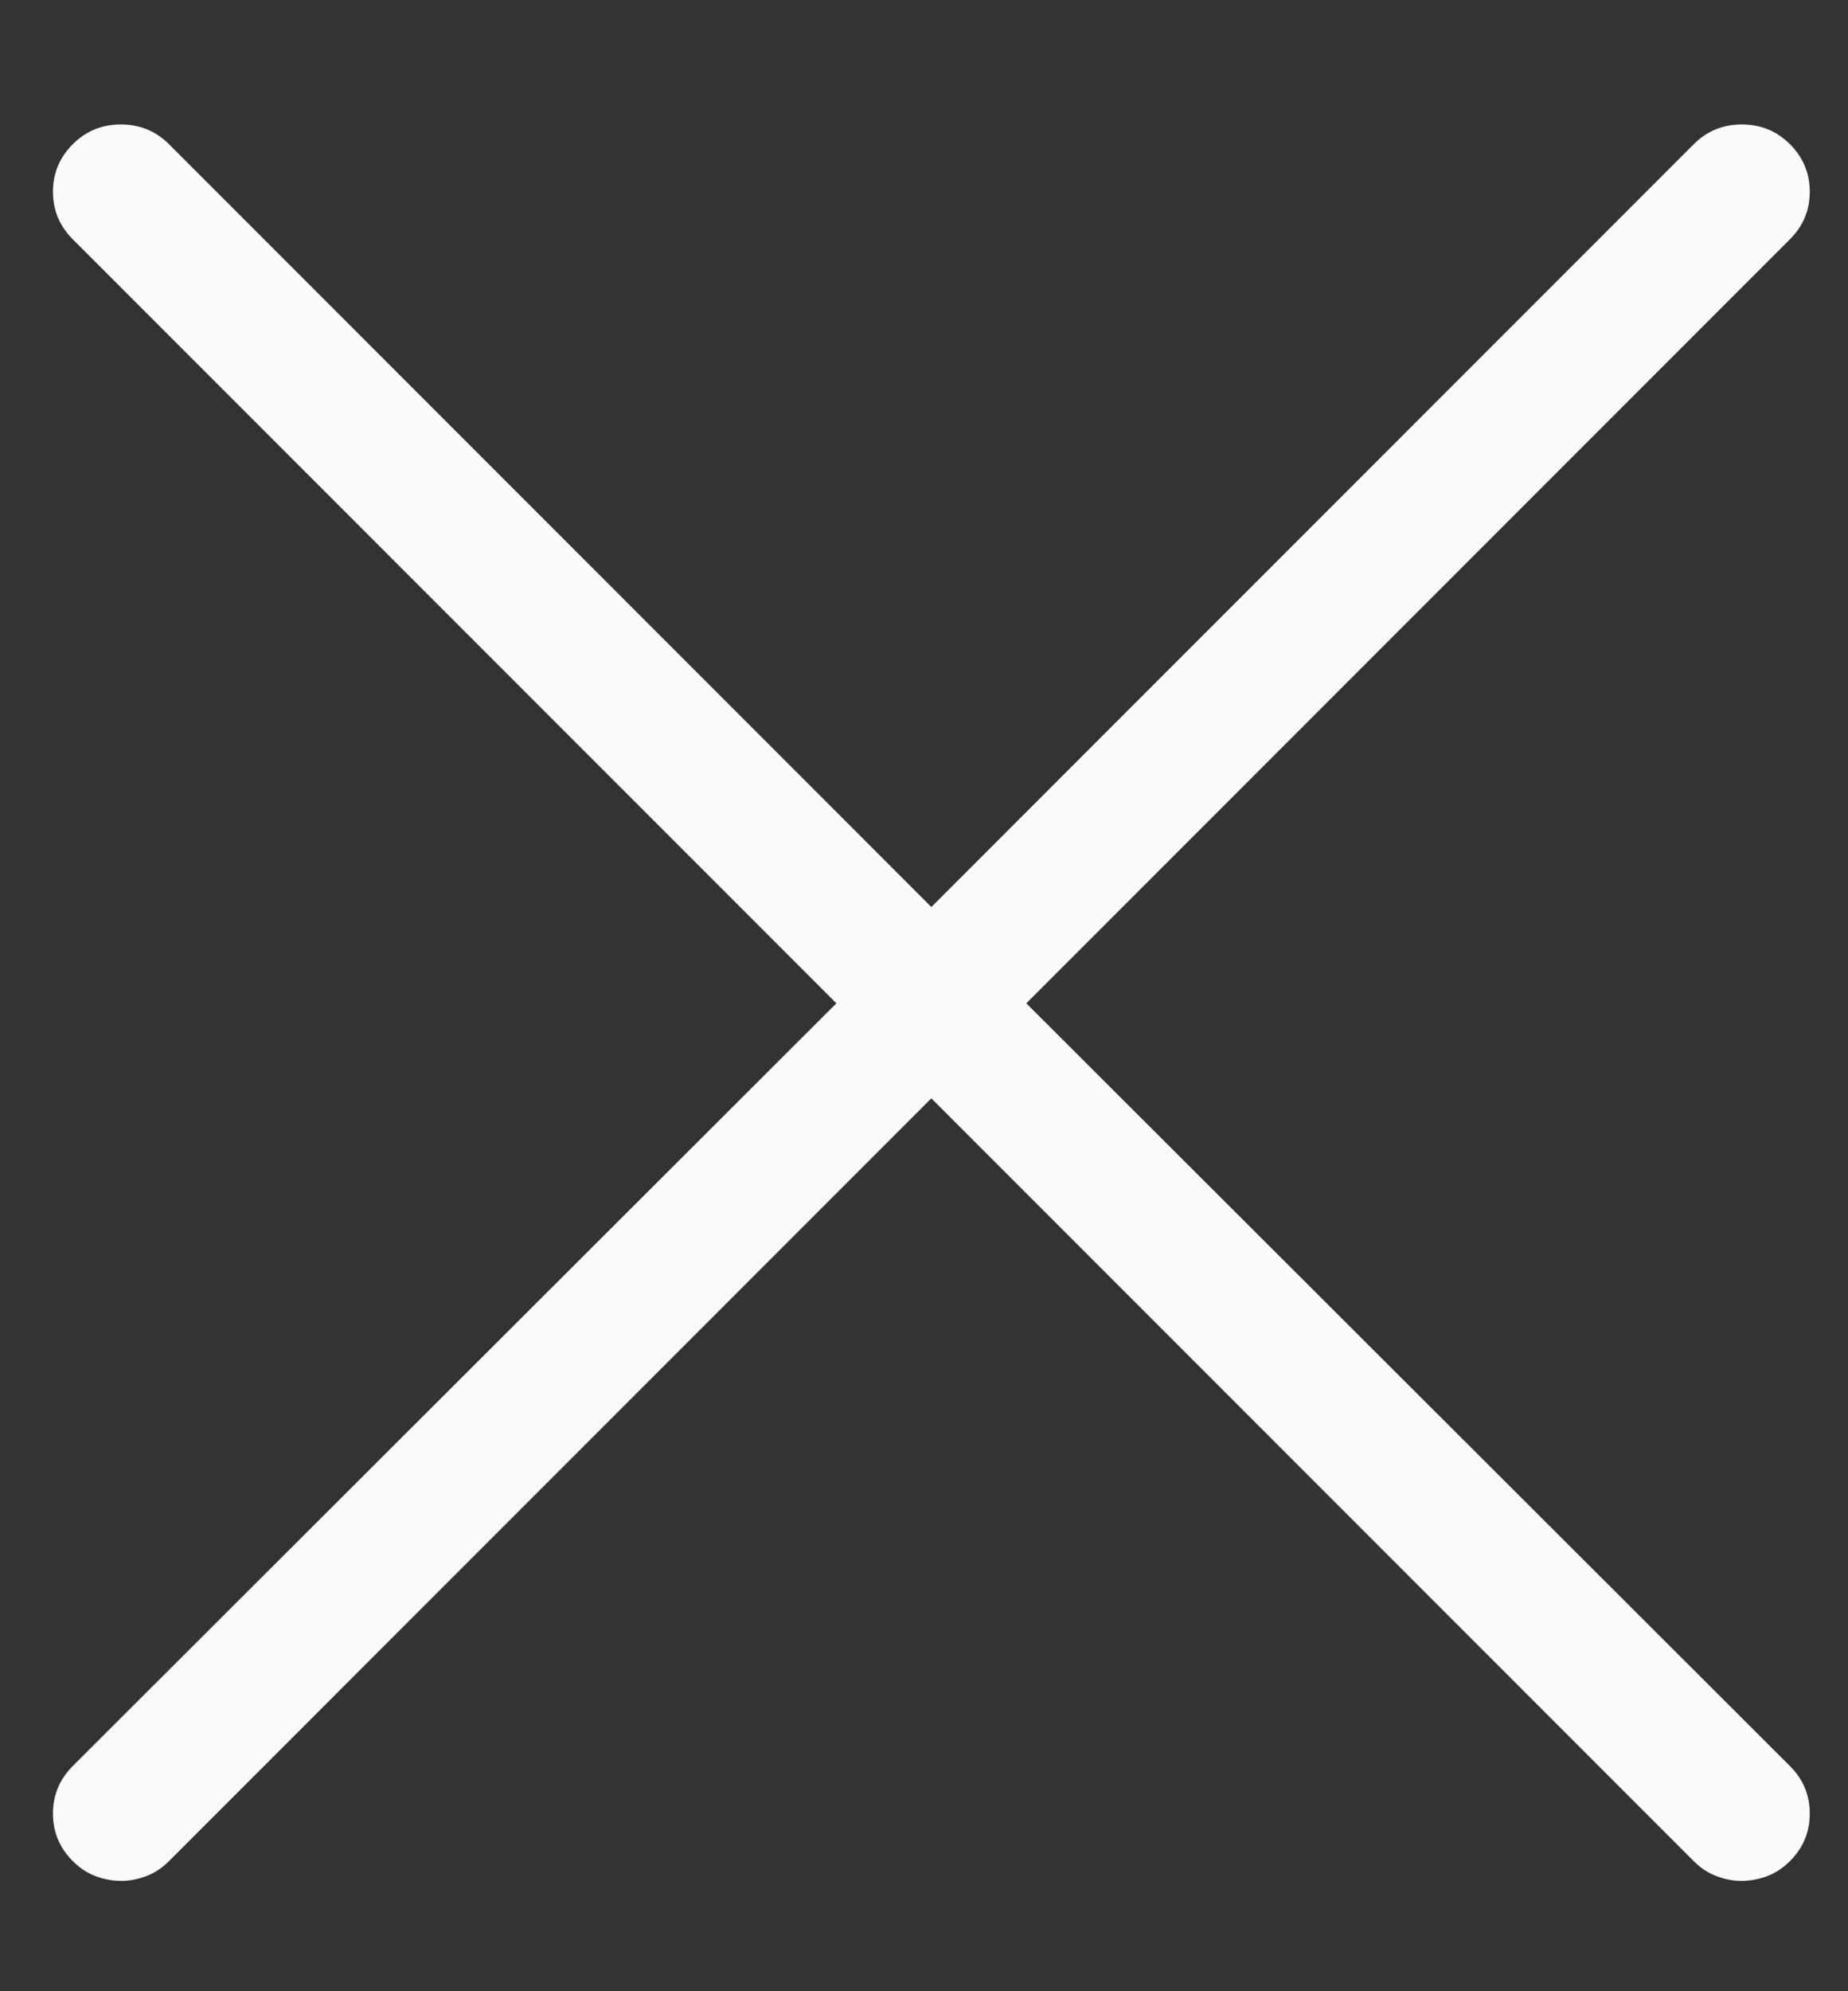 <?xml version="1.0" encoding="UTF-8"?>
<svg width="104px" height="112px" viewBox="0 0 104 112" version="1.1" xmlns="http://www.w3.org/2000/svg" xmlns:xlink="http://www.w3.org/1999/xlink">
    <rect x="0" y="0" width="104" height="112" fill="#333333" stroke="none"/>
    <!-- Generator: Sketch 43.2 (39069) - http://www.bohemiancoding.com/sketch -->
    <title>icon-cross-white</title>
    <desc>Created with Sketch.</desc>
    <defs></defs>
    <g id="Page-1" stroke="none" stroke-width="1" fill="none" fill-rule="evenodd">
        <g id="icon-cross-white" fill="#F9FAFC">
            <path d="M57.758,56.434 L100.734,13.458 C101.477,12.715 101.848,11.825 101.848,10.785 C101.848,9.746 101.477,8.856 100.734,8.113 C99.992,7.371 99.089,7 98.025,7 C96.961,7 96.058,7.371 95.316,8.113 L52.414,51.015 L9.512,8.113 C8.77,7.371 7.867,7 6.803,7 C5.739,7 4.836,7.371 4.094,8.113 C3.352,8.856 2.98,9.746 2.98,10.785 C2.98,11.825 3.352,12.715 4.094,13.458 L47.07,56.434 L4.094,99.335 C3.352,100.078 2.98,100.968 2.98,102.008 C2.98,103.047 3.352,103.937 4.094,104.68 C4.49,105.075 4.923,105.36 5.393,105.533 C5.863,105.706 6.345,105.793 6.84,105.793 C7.285,105.793 7.743,105.706 8.213,105.533 C8.683,105.36 9.116,105.075 9.512,104.68 L52.414,61.778 L95.316,104.68 C95.712,105.075 96.145,105.36 96.615,105.533 C97.085,105.706 97.543,105.793 97.988,105.793 C98.483,105.793 98.965,105.706 99.435,105.533 C99.905,105.36 100.338,105.075 100.734,104.68 C101.477,103.937 101.848,103.047 101.848,102.008 C101.848,100.968 101.477,100.078 100.734,99.335 L57.758,56.434 Z" id="cross"></path>
        </g>
    </g>
</svg>